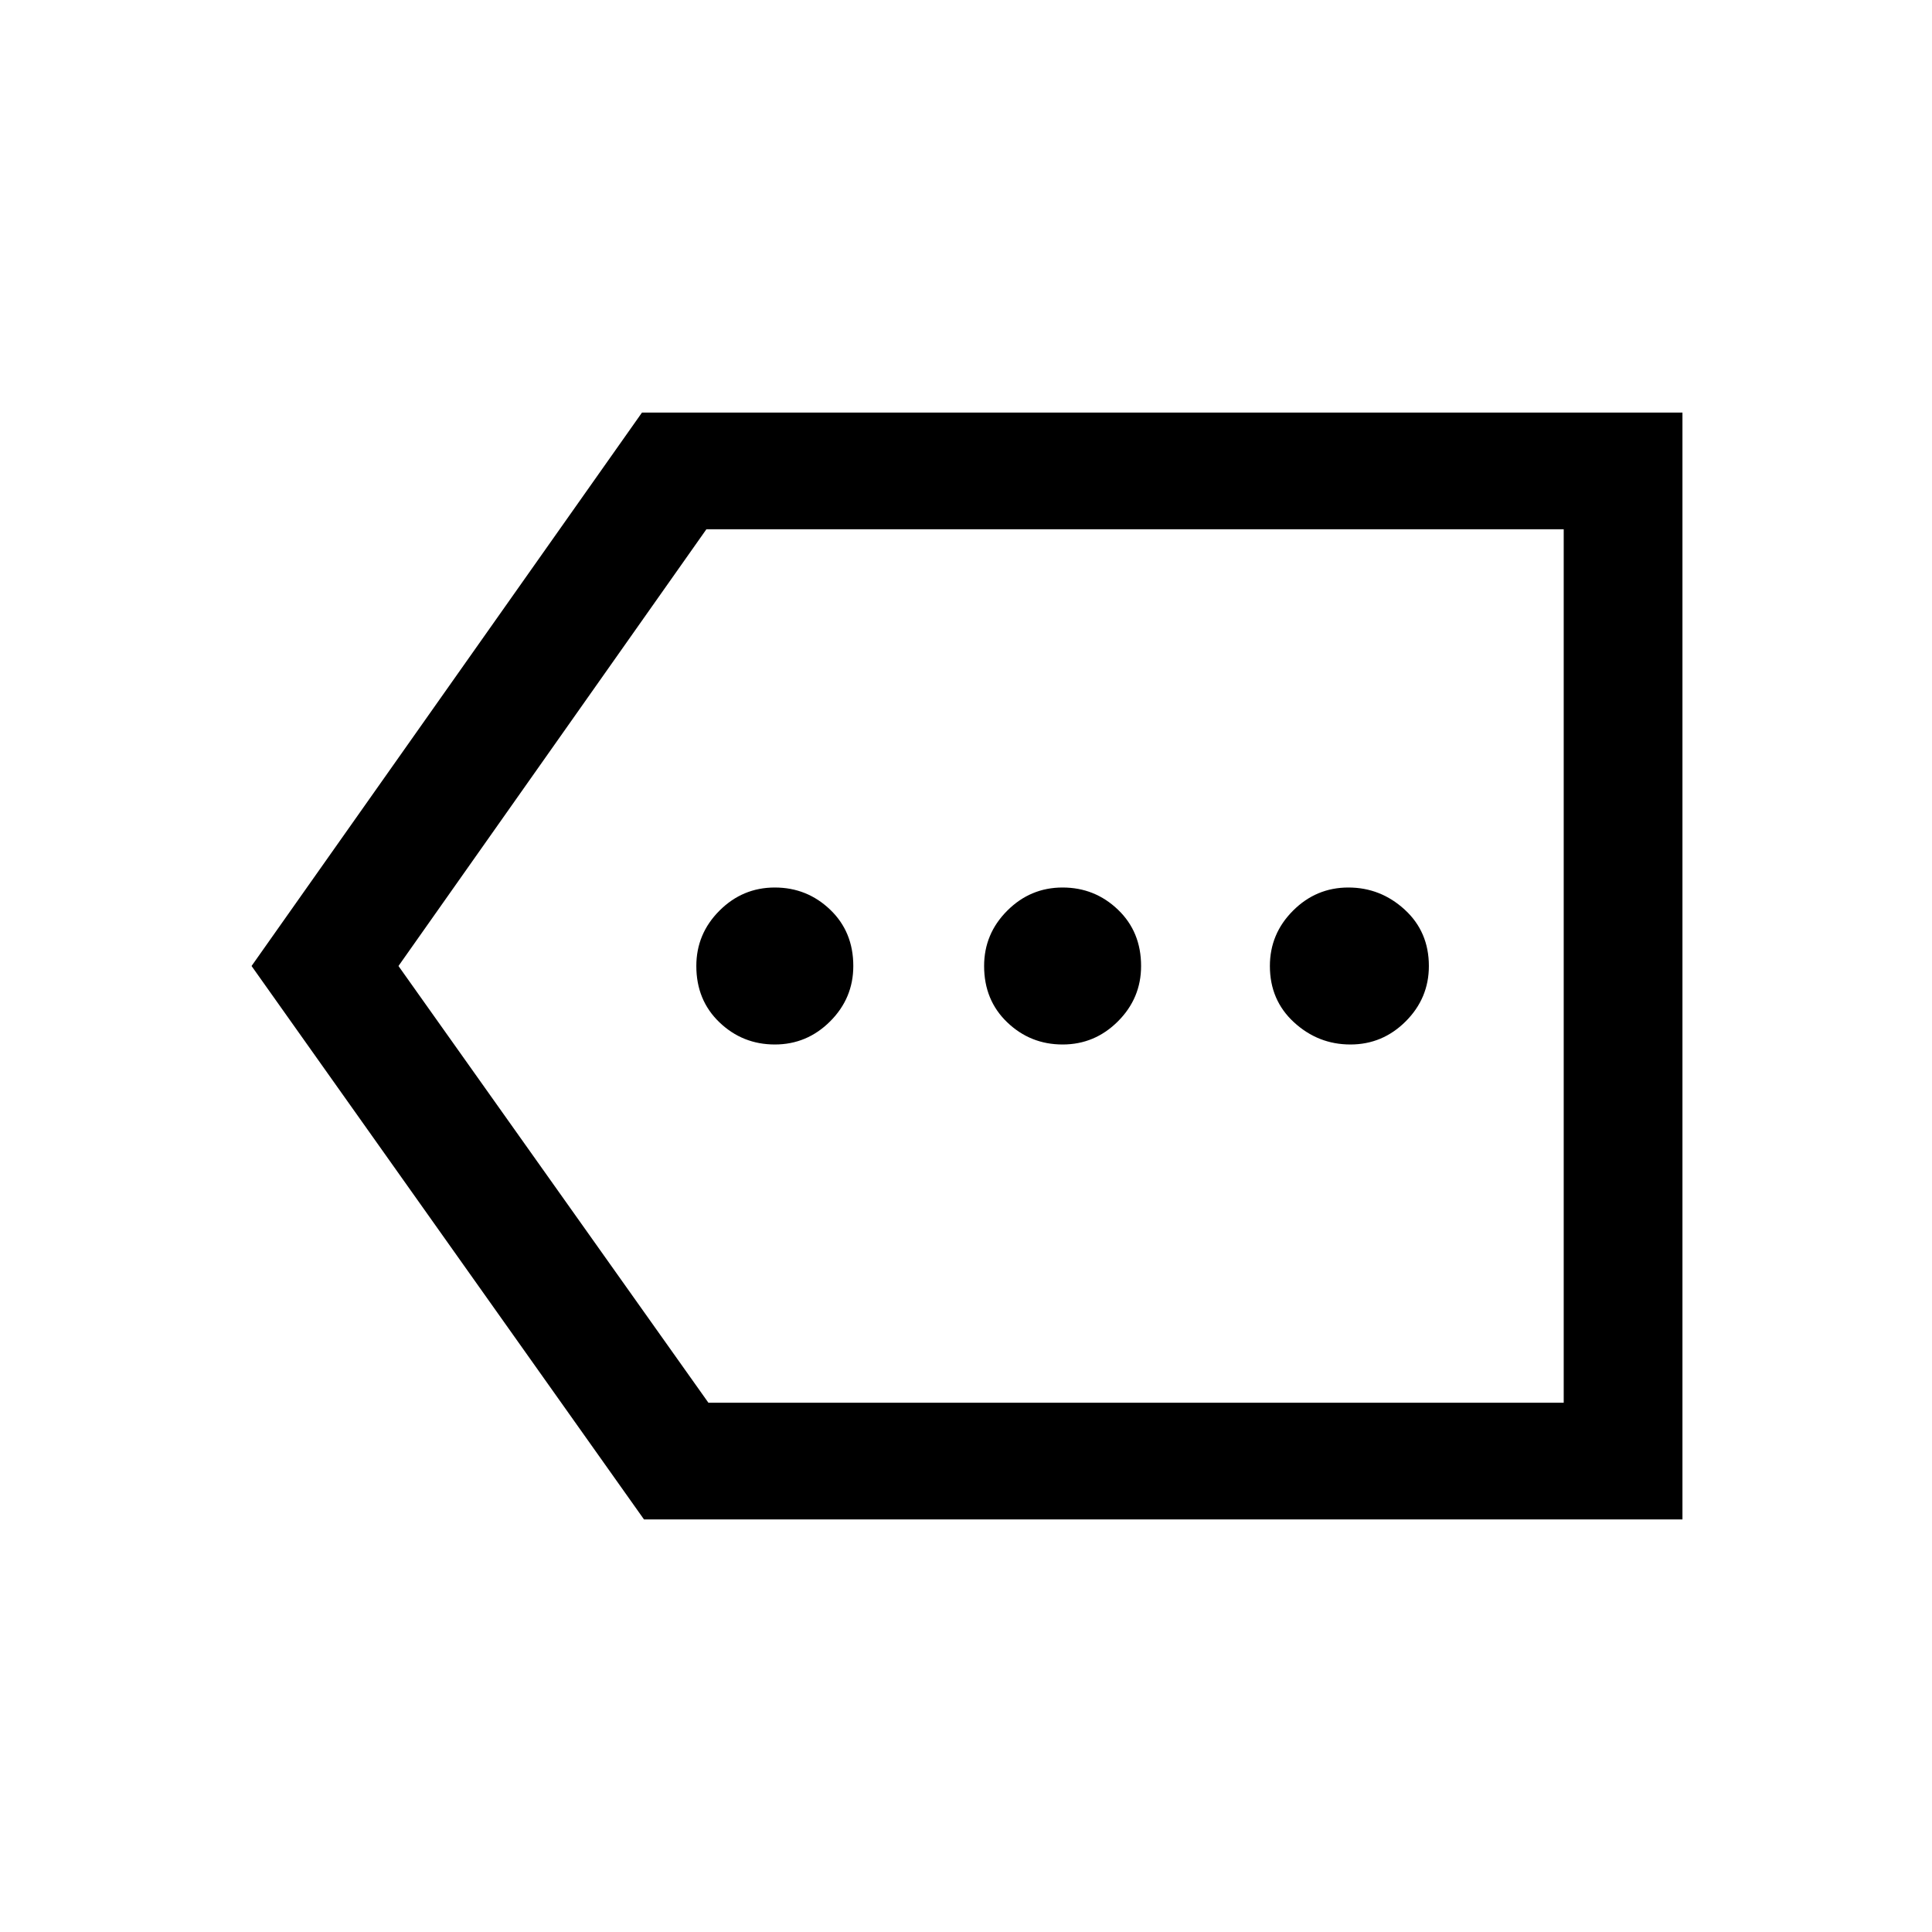 <svg xmlns="http://www.w3.org/2000/svg" height="48" width="48"><path d="M19.25 25.95q.8 0 1.375-.575T21.2 24q0-.85-.575-1.4-.575-.55-1.375-.55t-1.375.575Q17.3 23.2 17.3 24q0 .85.575 1.4.575.55 1.375.55Zm7.15 0q.8 0 1.375-.575T28.35 24q0-.85-.575-1.4-.575-.55-1.375-.55t-1.375.575Q24.45 23.2 24.45 24q0 .85.575 1.4.575.55 1.375.55Zm7.15 0q.8 0 1.375-.575T35.5 24q0-.85-.6-1.4-.6-.55-1.4-.55-.8 0-1.375.575T31.55 24q0 .85.6 1.4.6.55 1.4.55ZM16 37.75 6.25 24l9.7-13.75H41.8v27.5Zm1.6-2.9h21.25v-21.7h-21.3L9.9 24Zm21.25 0v-21.7Z"/></svg>